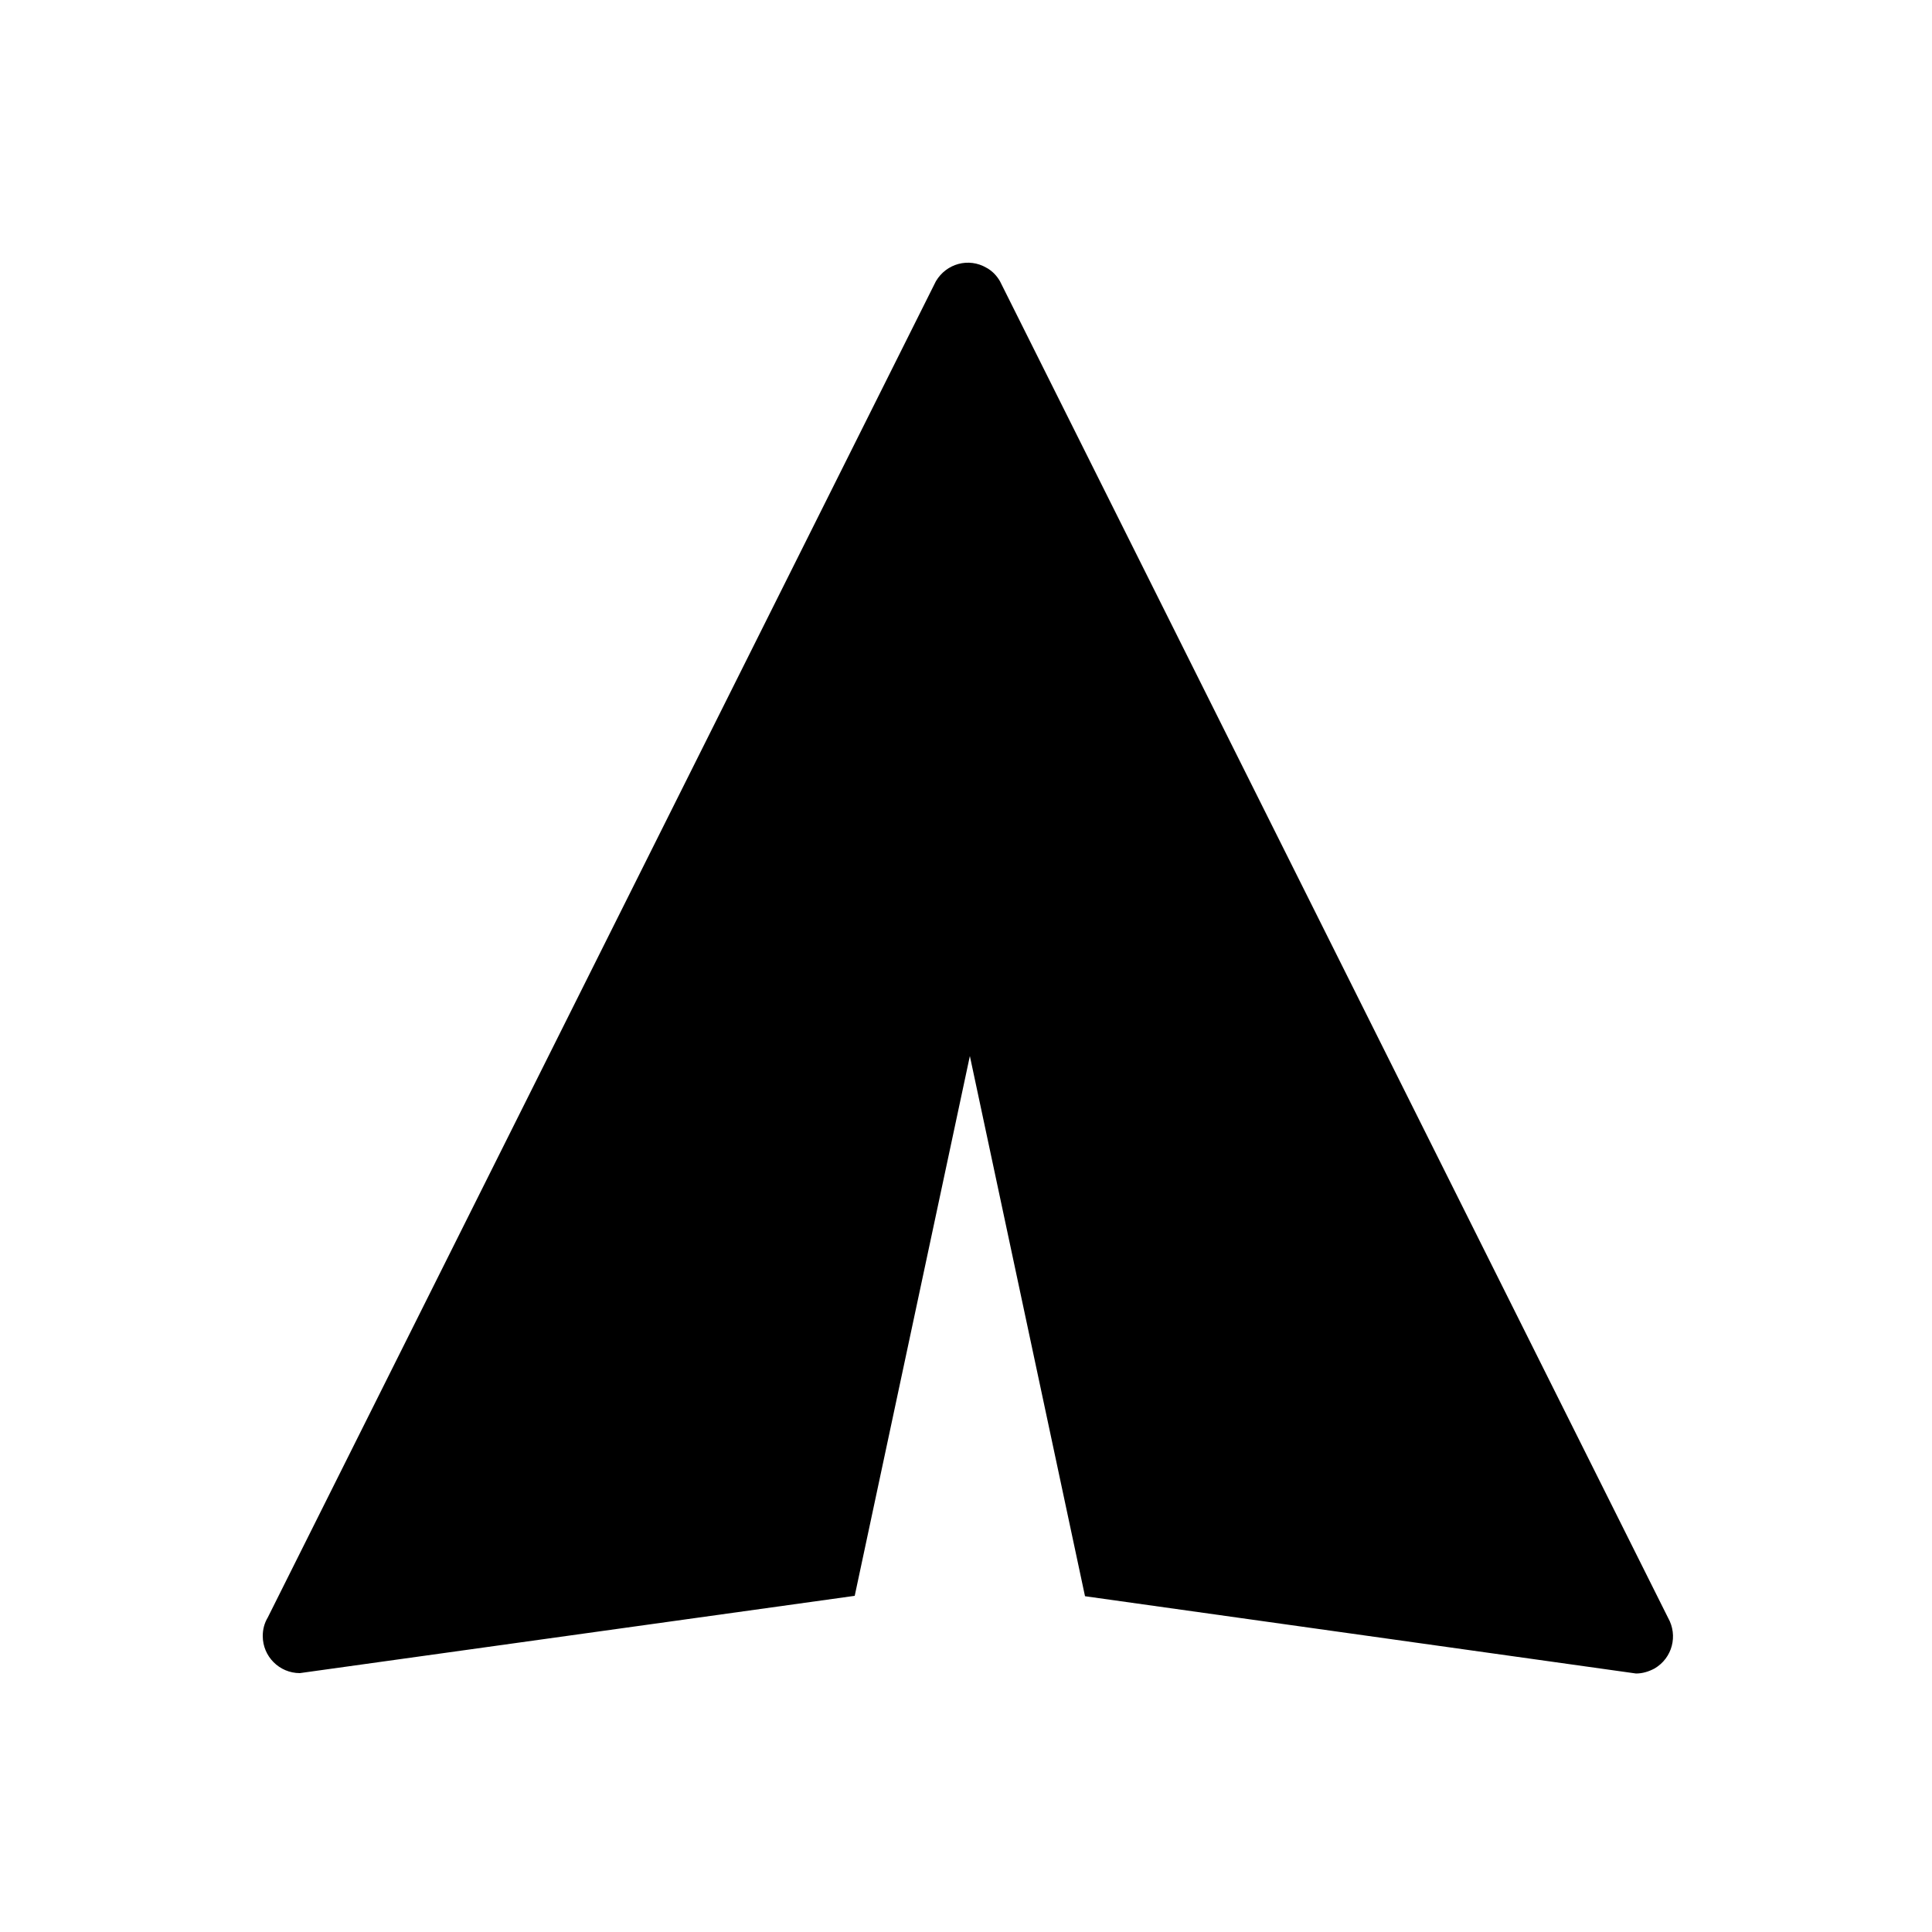 <?xml version="1.0" encoding="utf-8"?>
<!-- Generator: Adobe Illustrator 24.3.0, SVG Export Plug-In . SVG Version: 6.00 Build 0)  -->
<svg version="1.1" id="Layer_1" xmlns="http://www.w3.org/2000/svg" xmlns:xlink="http://www.w3.org/1999/xlink" x="0px" y="0px"
	 viewBox="0 0 500 500" style="enable-background:new 0 0 500 500;" xml:space="preserve">
<path id="Artboard_1" d="M258.8,72.8l172.9,345.9c2.6,4.6,1.1,10.4-3.5,13.1c-1.5,0.8-3.1,1.3-4.8,1.3l-142.6-20L251,273.3
	L221.2,413L77.6,433c-5.3,0-9.6-4.3-9.6-9.6c0-1.7,0.4-3.3,1.3-4.8L242.2,72.8c2.7-4.6,8.5-6.2,13.1-3.5
	C256.8,70.1,258,71.4,258.8,72.8z"/>
</svg>
